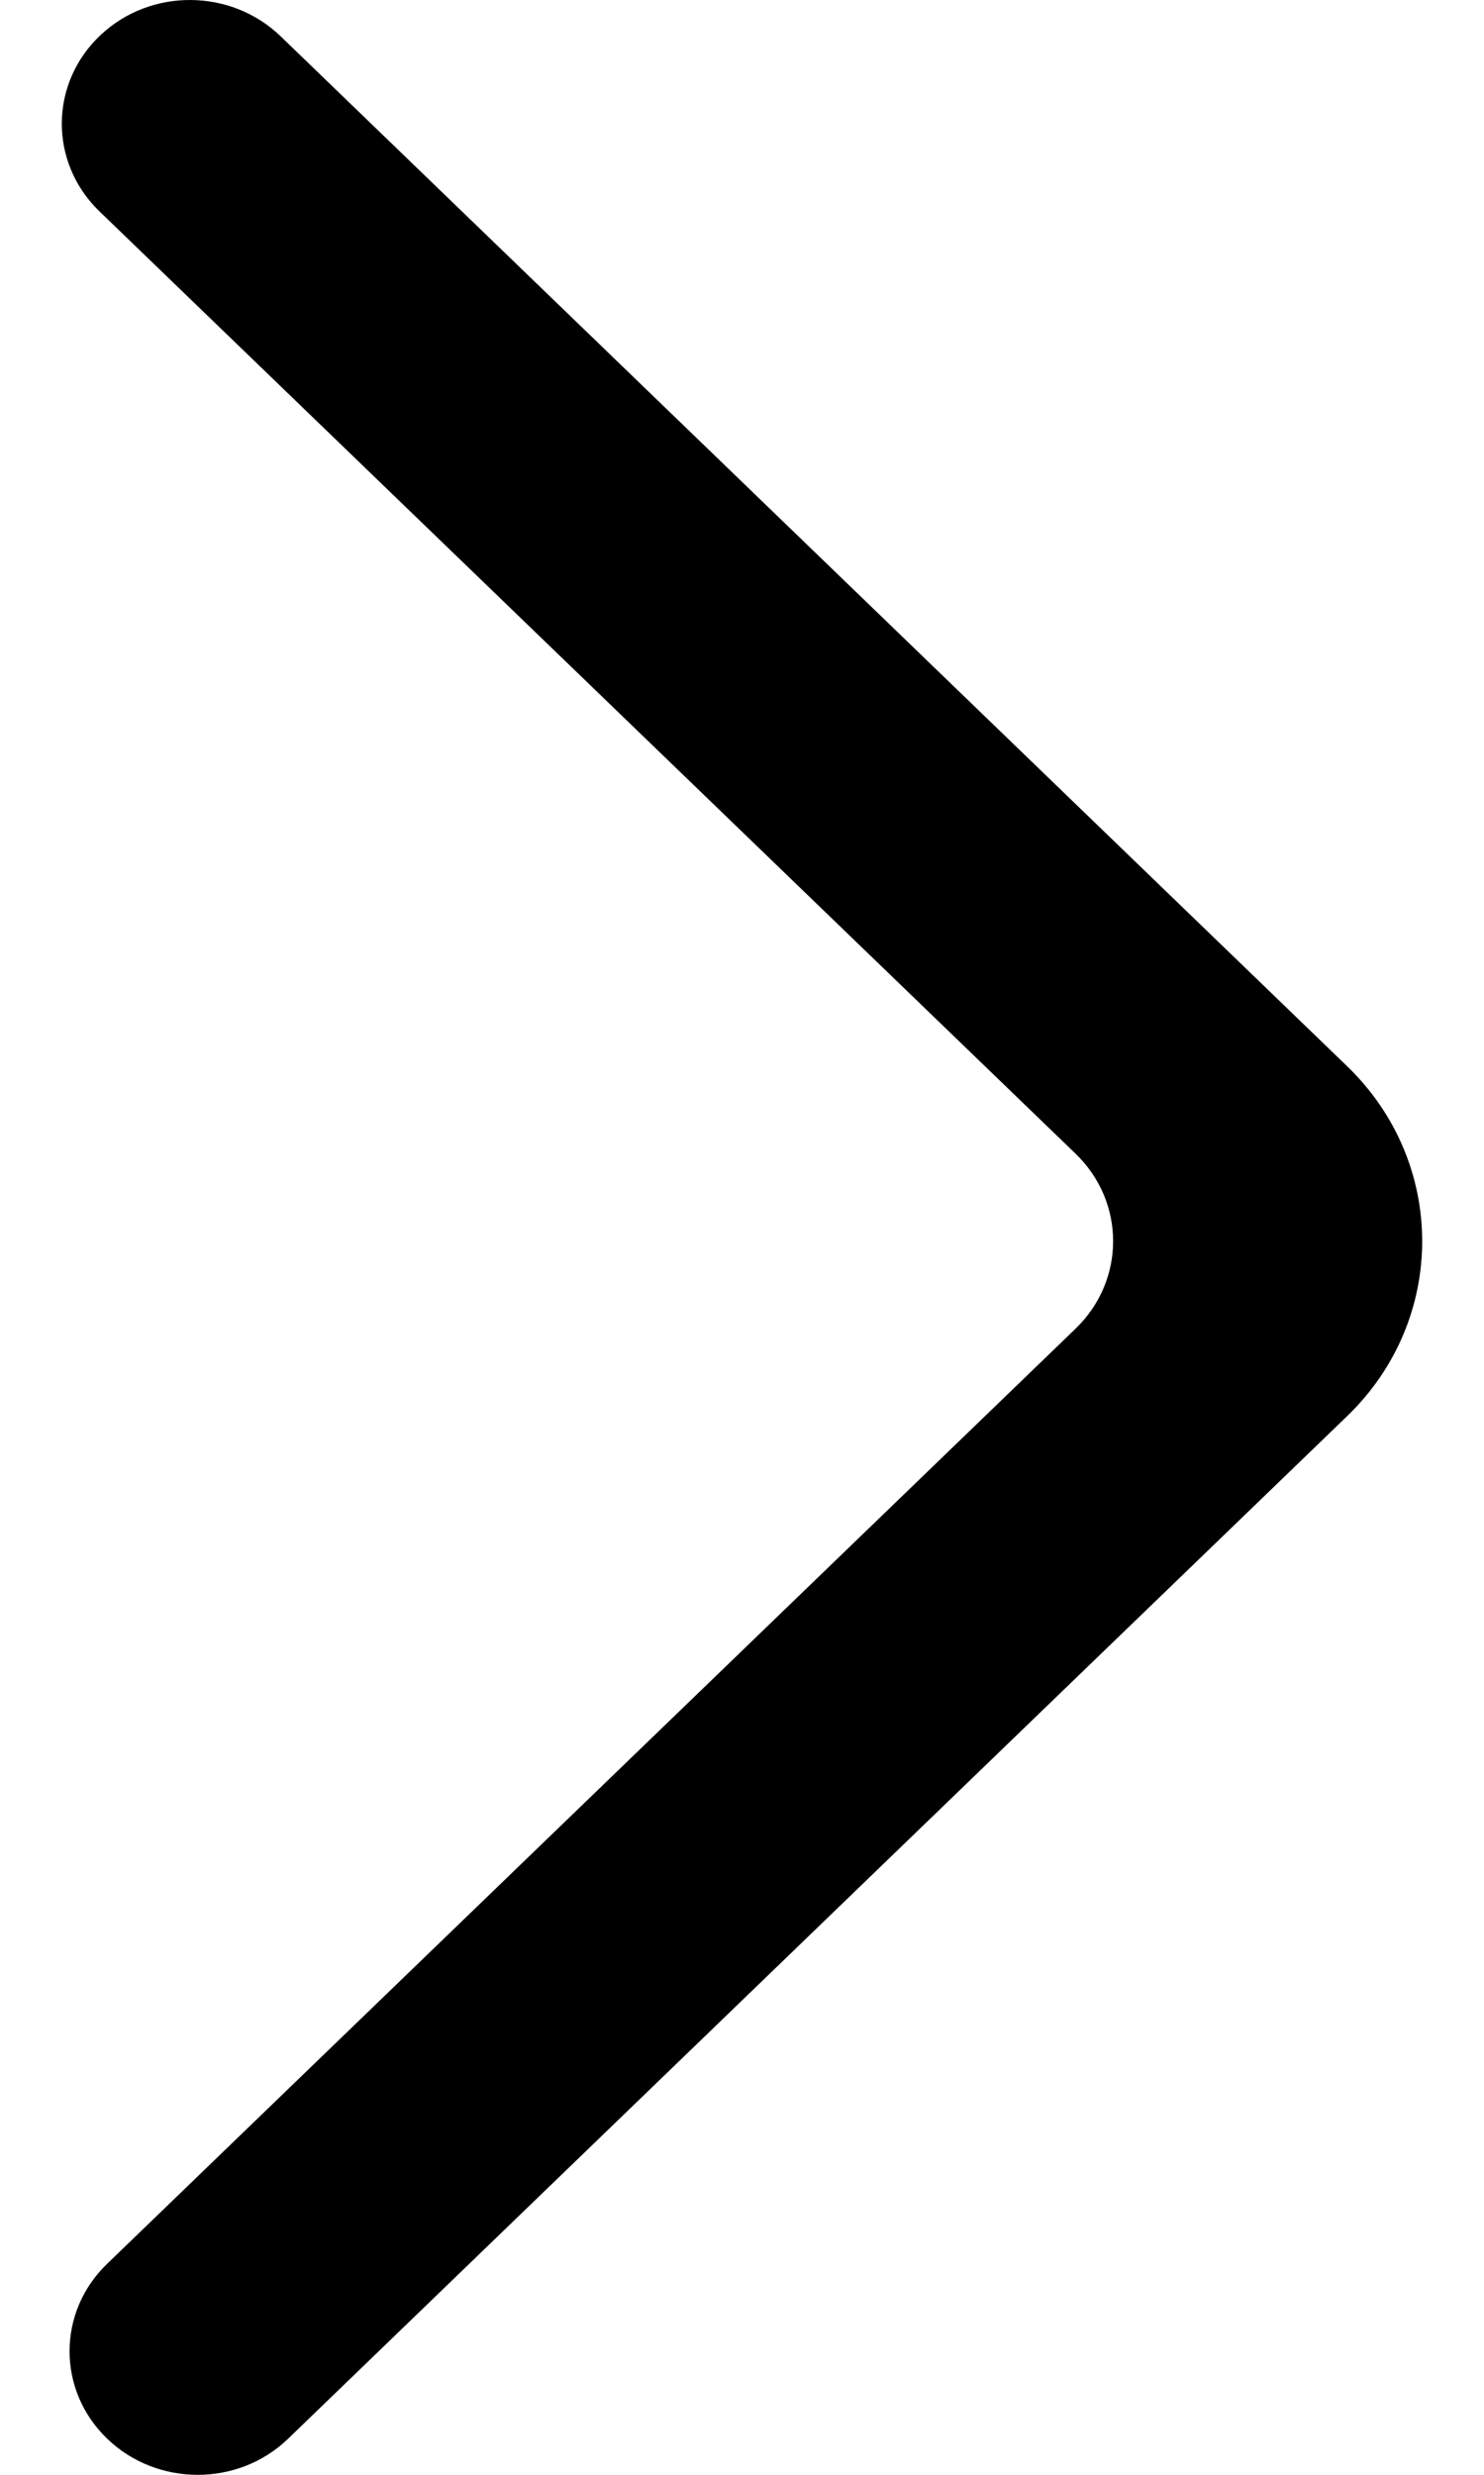 <svg width="21" height="35" viewBox="0 0 21 35" fill="none" xmlns="http://www.w3.org/2000/svg">
<path fill-rule="evenodd" clip-rule="evenodd" d="M1.516 34.489C2.224 35.171 3.372 35.171 4.078 34.489L19.064 20.027C20.479 18.662 20.479 16.446 19.064 15.08L3.97 0.512C3.268 -0.163 2.135 -0.172 1.425 0.494C0.698 1.175 0.691 2.296 1.405 2.987L15.22 16.316C15.929 17 15.929 18.107 15.22 18.791L1.516 32.016C0.807 32.698 0.807 33.806 1.516 34.489Z" fill="black"/>
</svg>
